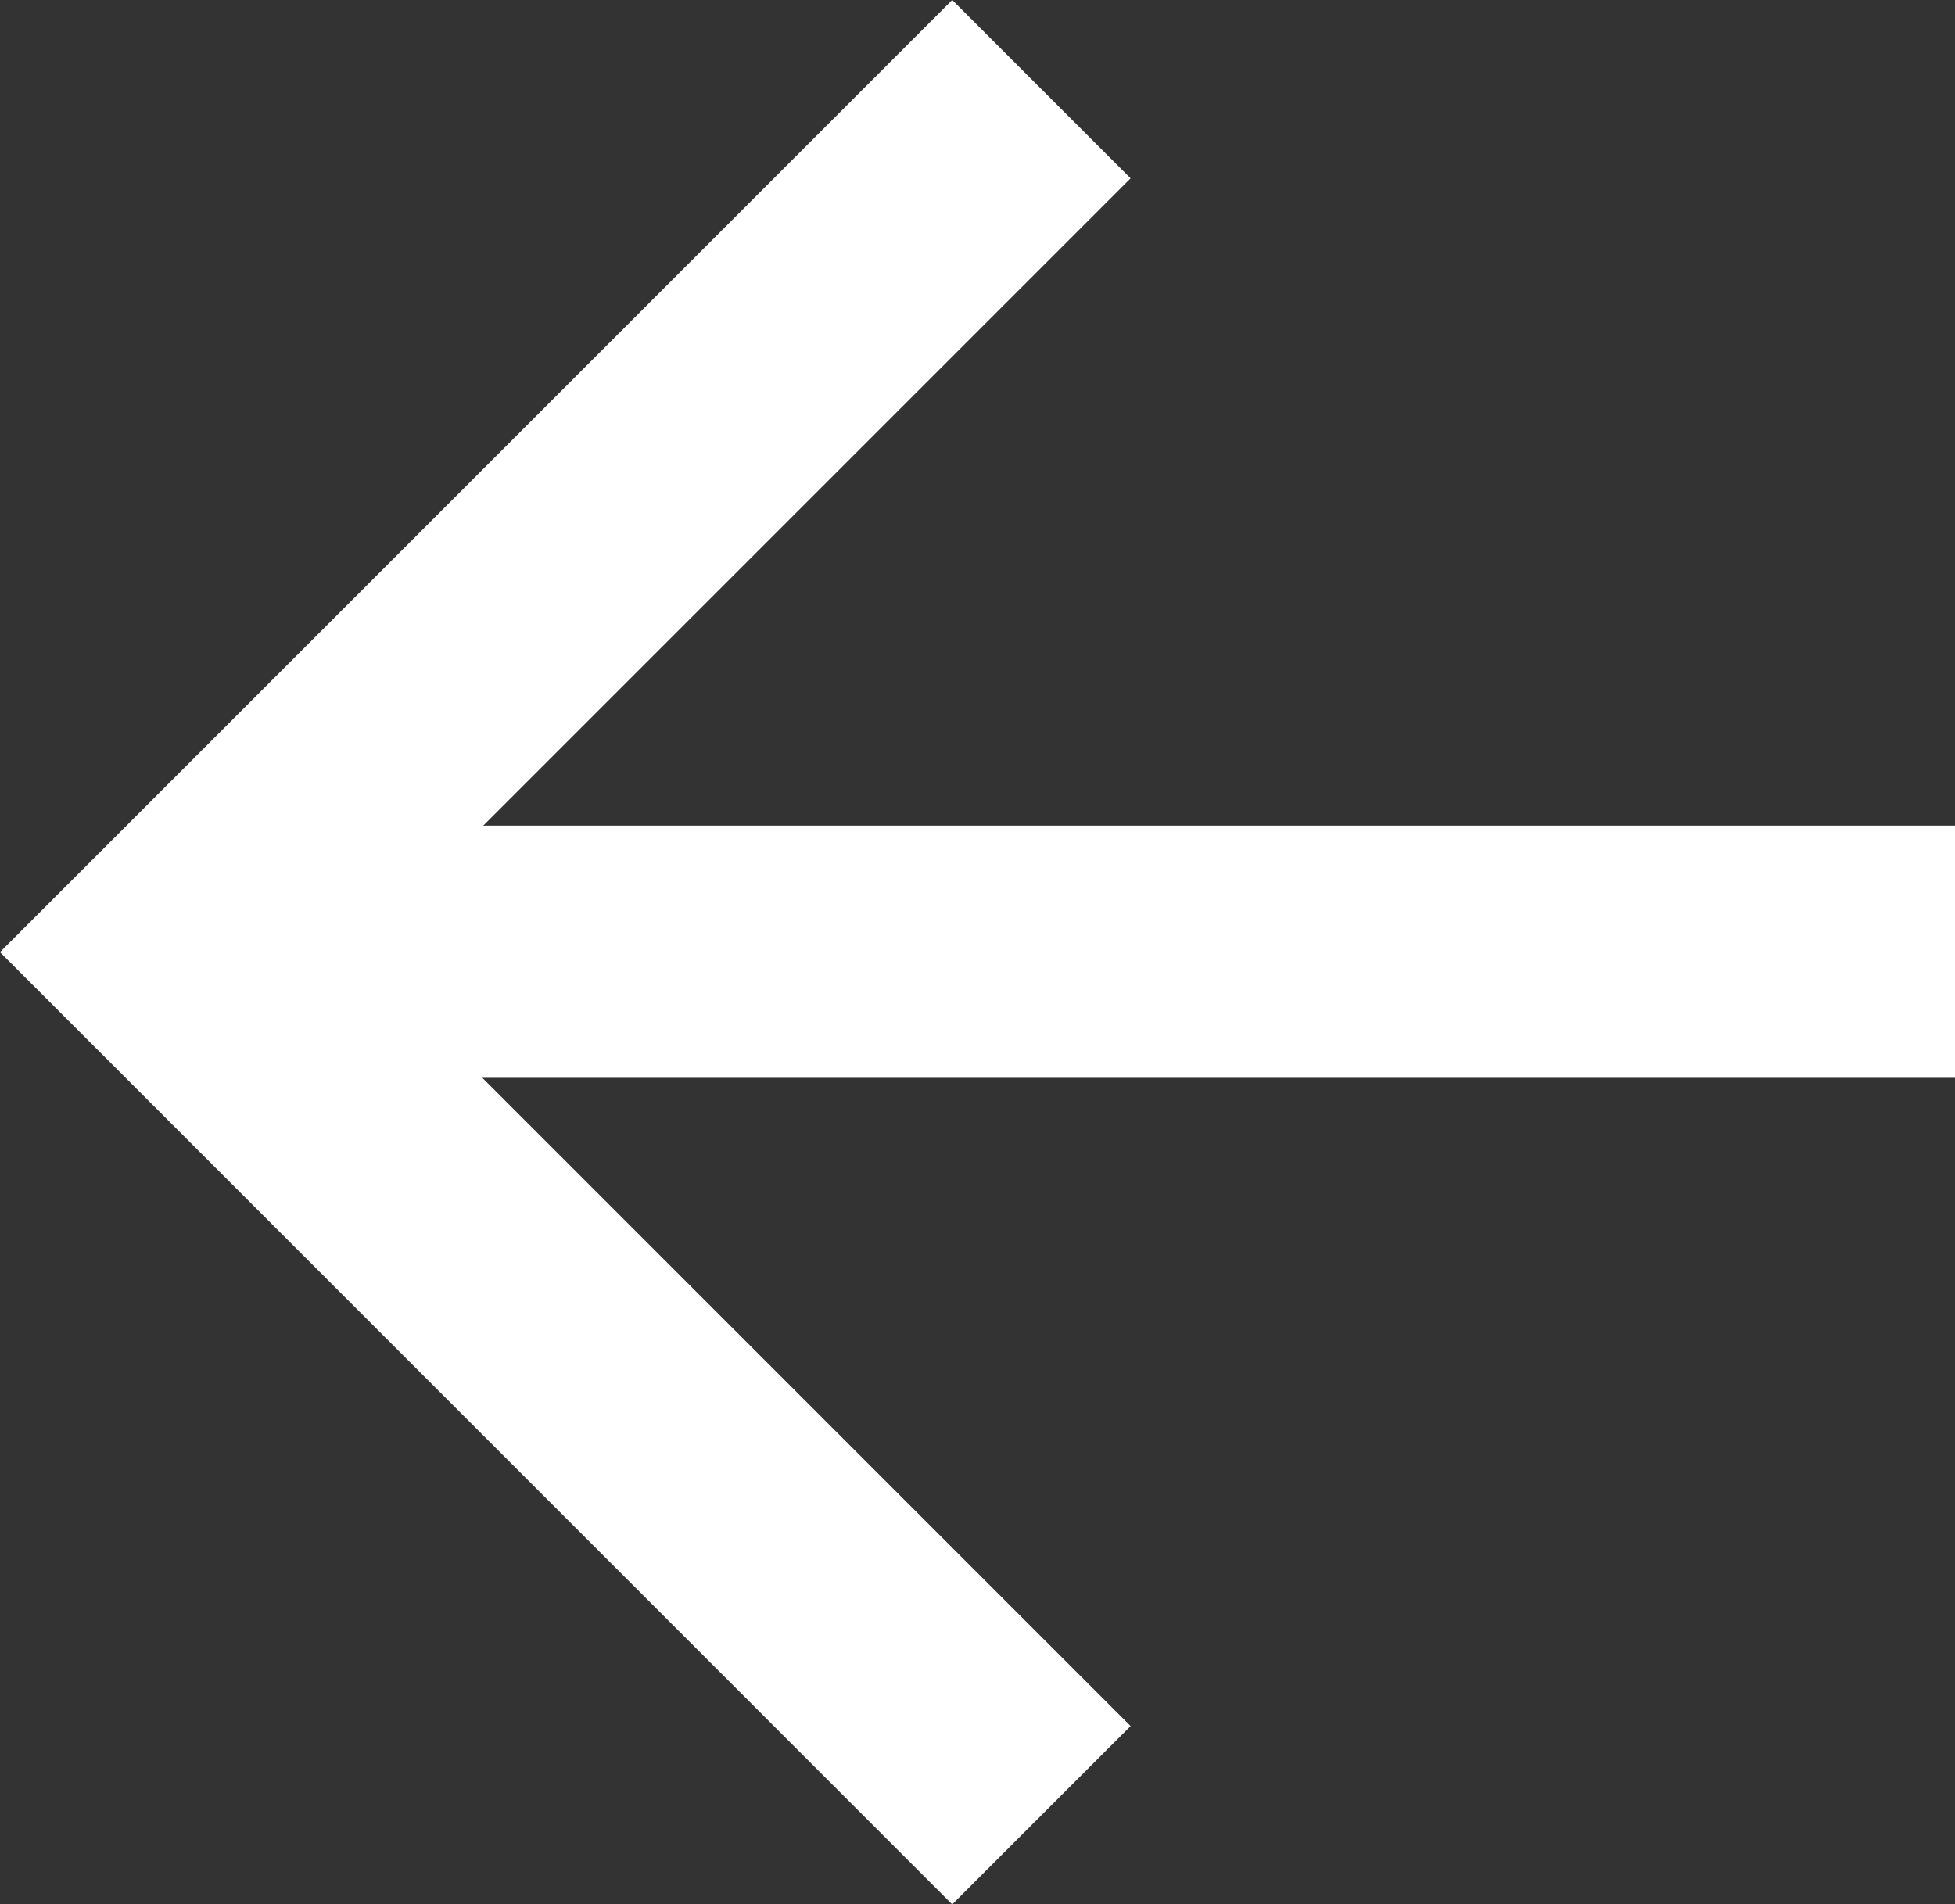 <svg xmlns="http://www.w3.org/2000/svg" width="31.003" height="30.203" viewBox="0 0 31.003 30.203">
  <rect x="0" y="0" width="31.003" height="30.203" fill="#333333" stroke="none"/>
  <g id="button_arrow" transform="translate(2.828 1.414)">
    <line id="Line_1" data-name="Line 1" x1="27.487" transform="translate(0.688 13.68)" fill="none" stroke="#fff" stroke-miterlimit="10" stroke-width="4"/>
    <path id="Path_1" data-name="Path 1" d="M1330.393,7160.818l-13.687,13.687,13.687,13.688" transform="translate(-1316.706 -7160.818)" fill="none" stroke="#fff" stroke-miterlimit="10" stroke-width="4"/>
  </g>
</svg>
